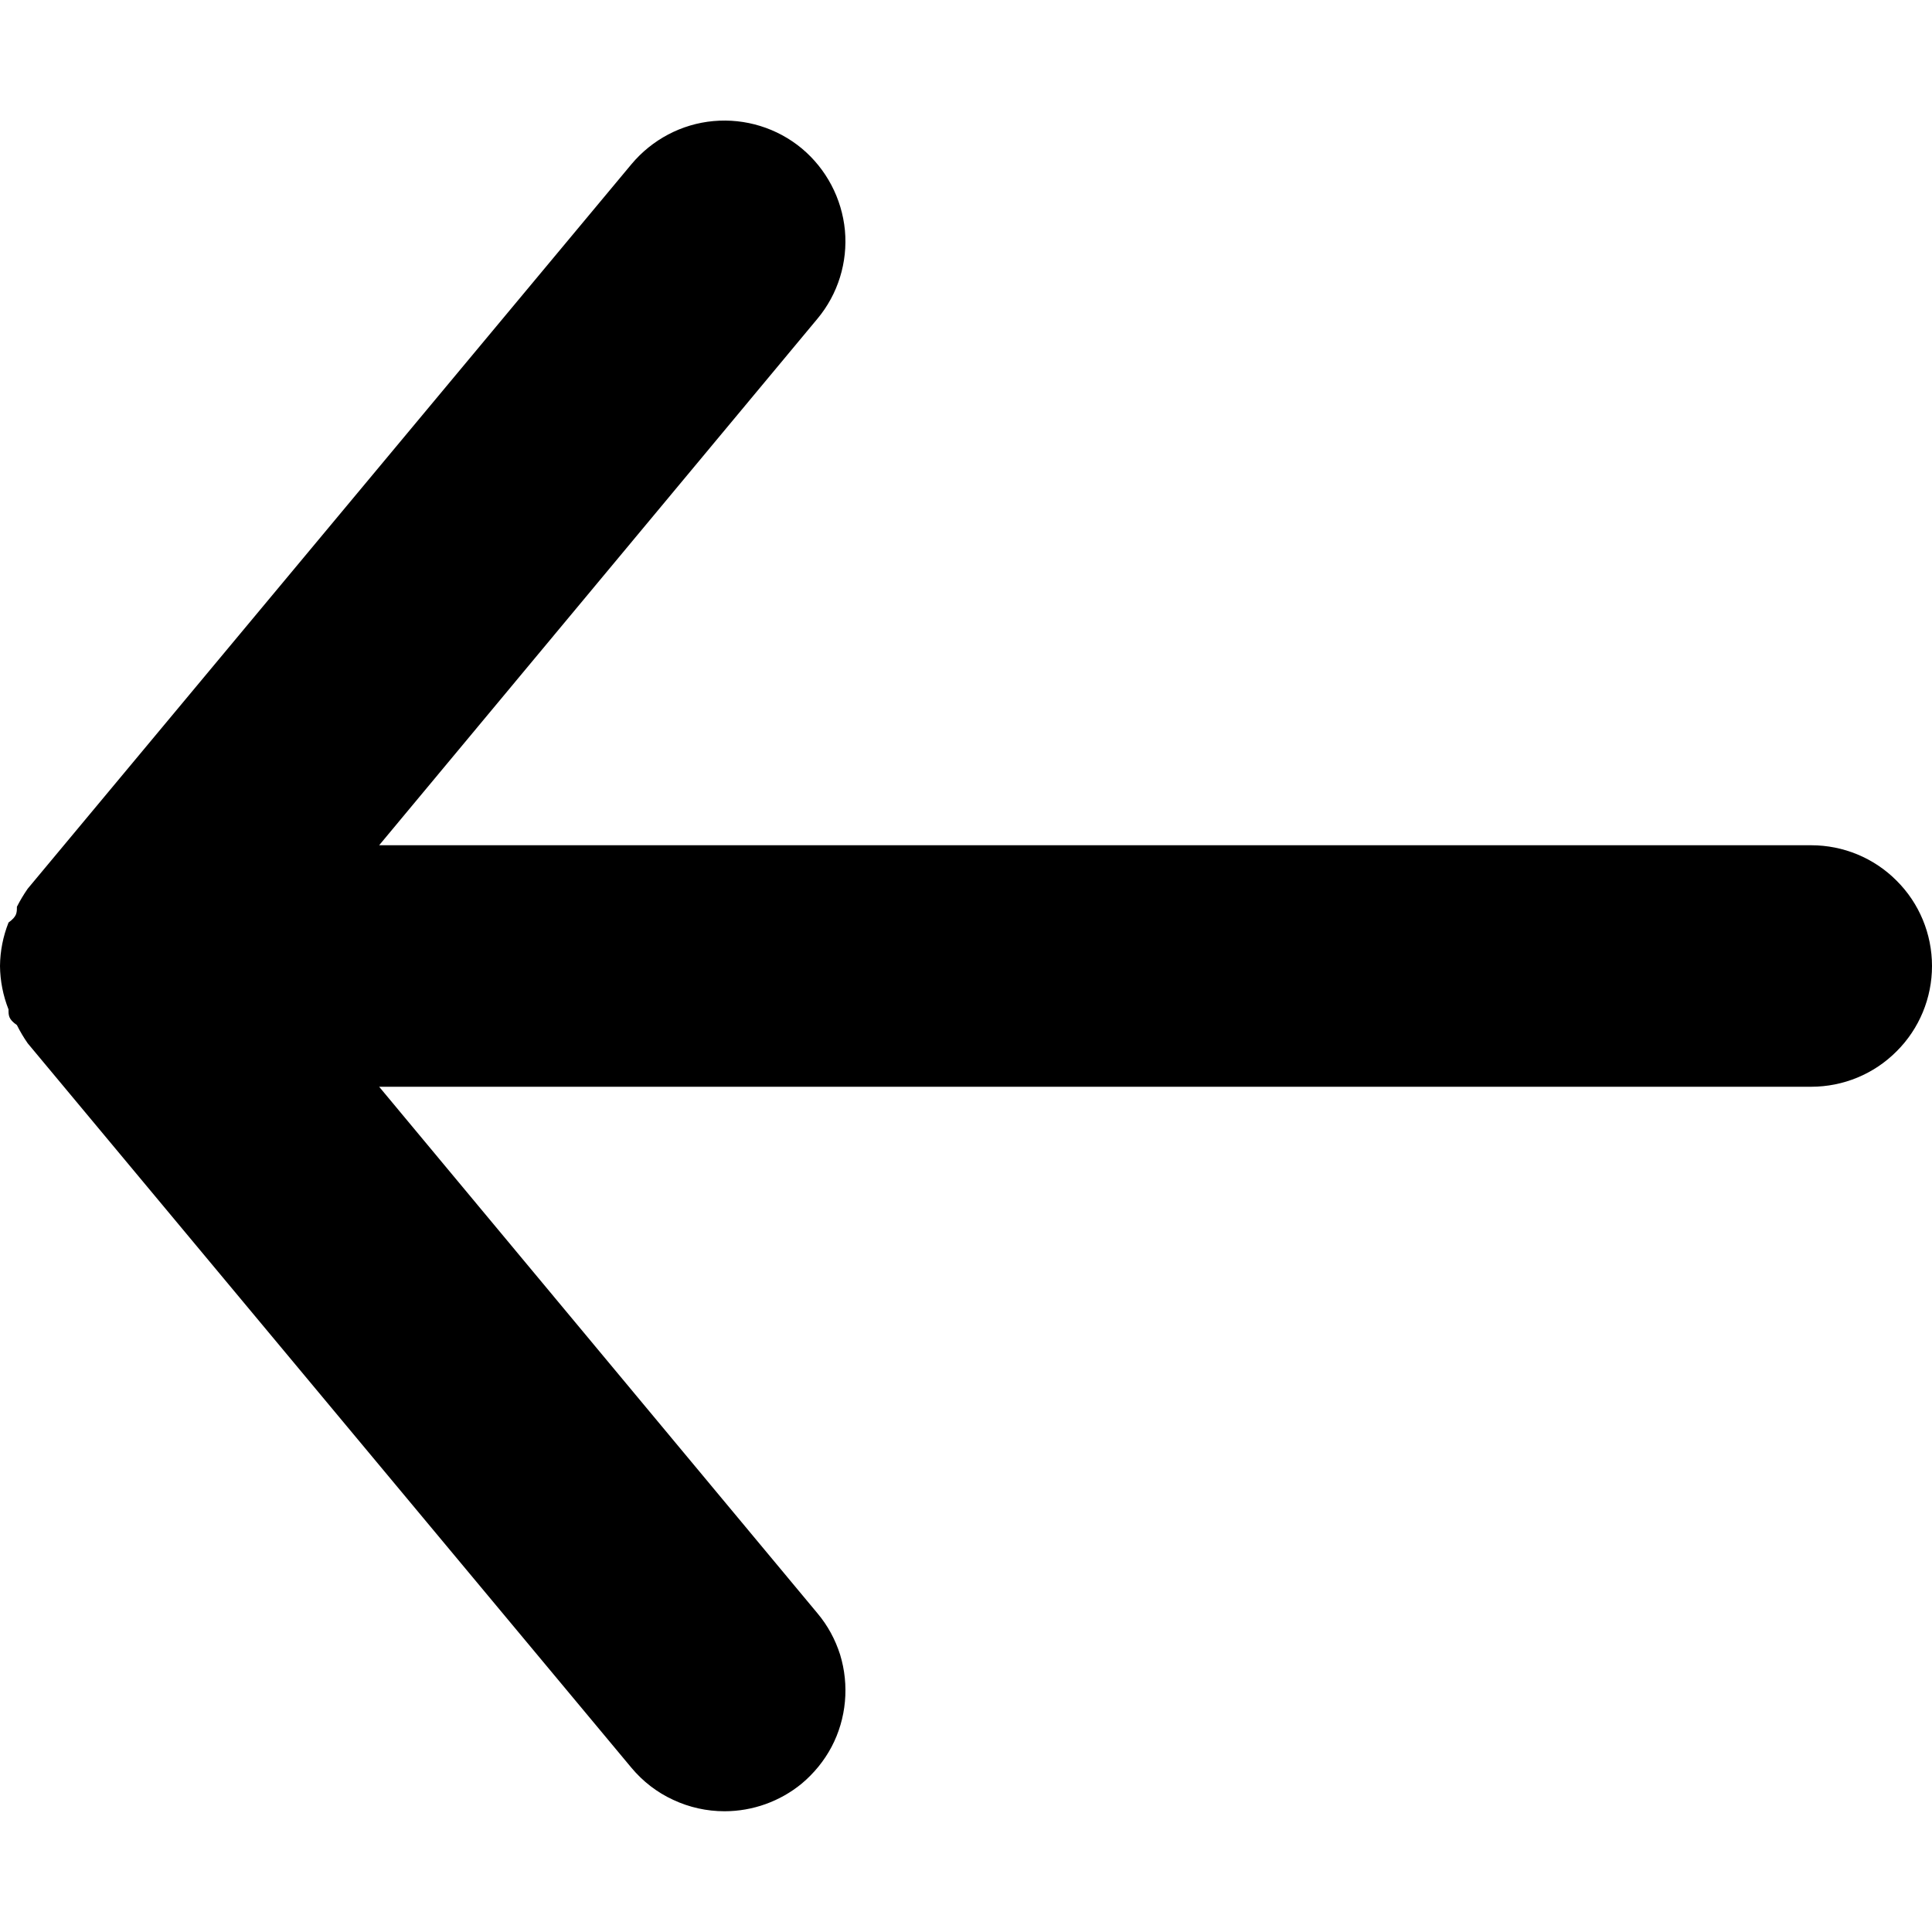 <svg width="12" height="12" viewBox="0 0 12 12" fill="none" xmlns="http://www.w3.org/2000/svg">
<path d="M11.25 5.25H2.355L5.077 1.98C5.205 1.827 5.266 1.629 5.248 1.431C5.229 1.233 5.133 1.05 4.98 0.922C4.827 0.795 4.629 0.734 4.431 0.752C4.233 0.77 4.05 0.867 3.922 1.02L0.172 5.52C0.147 5.556 0.125 5.593 0.105 5.632C0.105 5.67 0.105 5.692 0.053 5.73C0.019 5.816 0.001 5.907 0 6C0.001 6.092 0.019 6.184 0.053 6.27C0.053 6.307 0.052 6.33 0.105 6.367C0.125 6.407 0.147 6.444 0.172 6.48L3.922 10.98C3.993 11.065 4.081 11.133 4.181 11.179C4.281 11.226 4.39 11.25 4.5 11.25C4.675 11.25 4.845 11.189 4.98 11.078C5.056 11.014 5.119 10.937 5.165 10.85C5.211 10.763 5.239 10.667 5.248 10.569C5.257 10.471 5.247 10.372 5.218 10.277C5.188 10.183 5.141 10.096 5.077 10.02L2.355 6.75H11.25C11.449 6.75 11.64 6.671 11.78 6.53C11.921 6.39 12 6.199 12 6C12 5.801 11.921 5.61 11.78 5.47C11.64 5.329 11.449 5.25 11.25 5.25Z" fill="black"/>
</svg>
